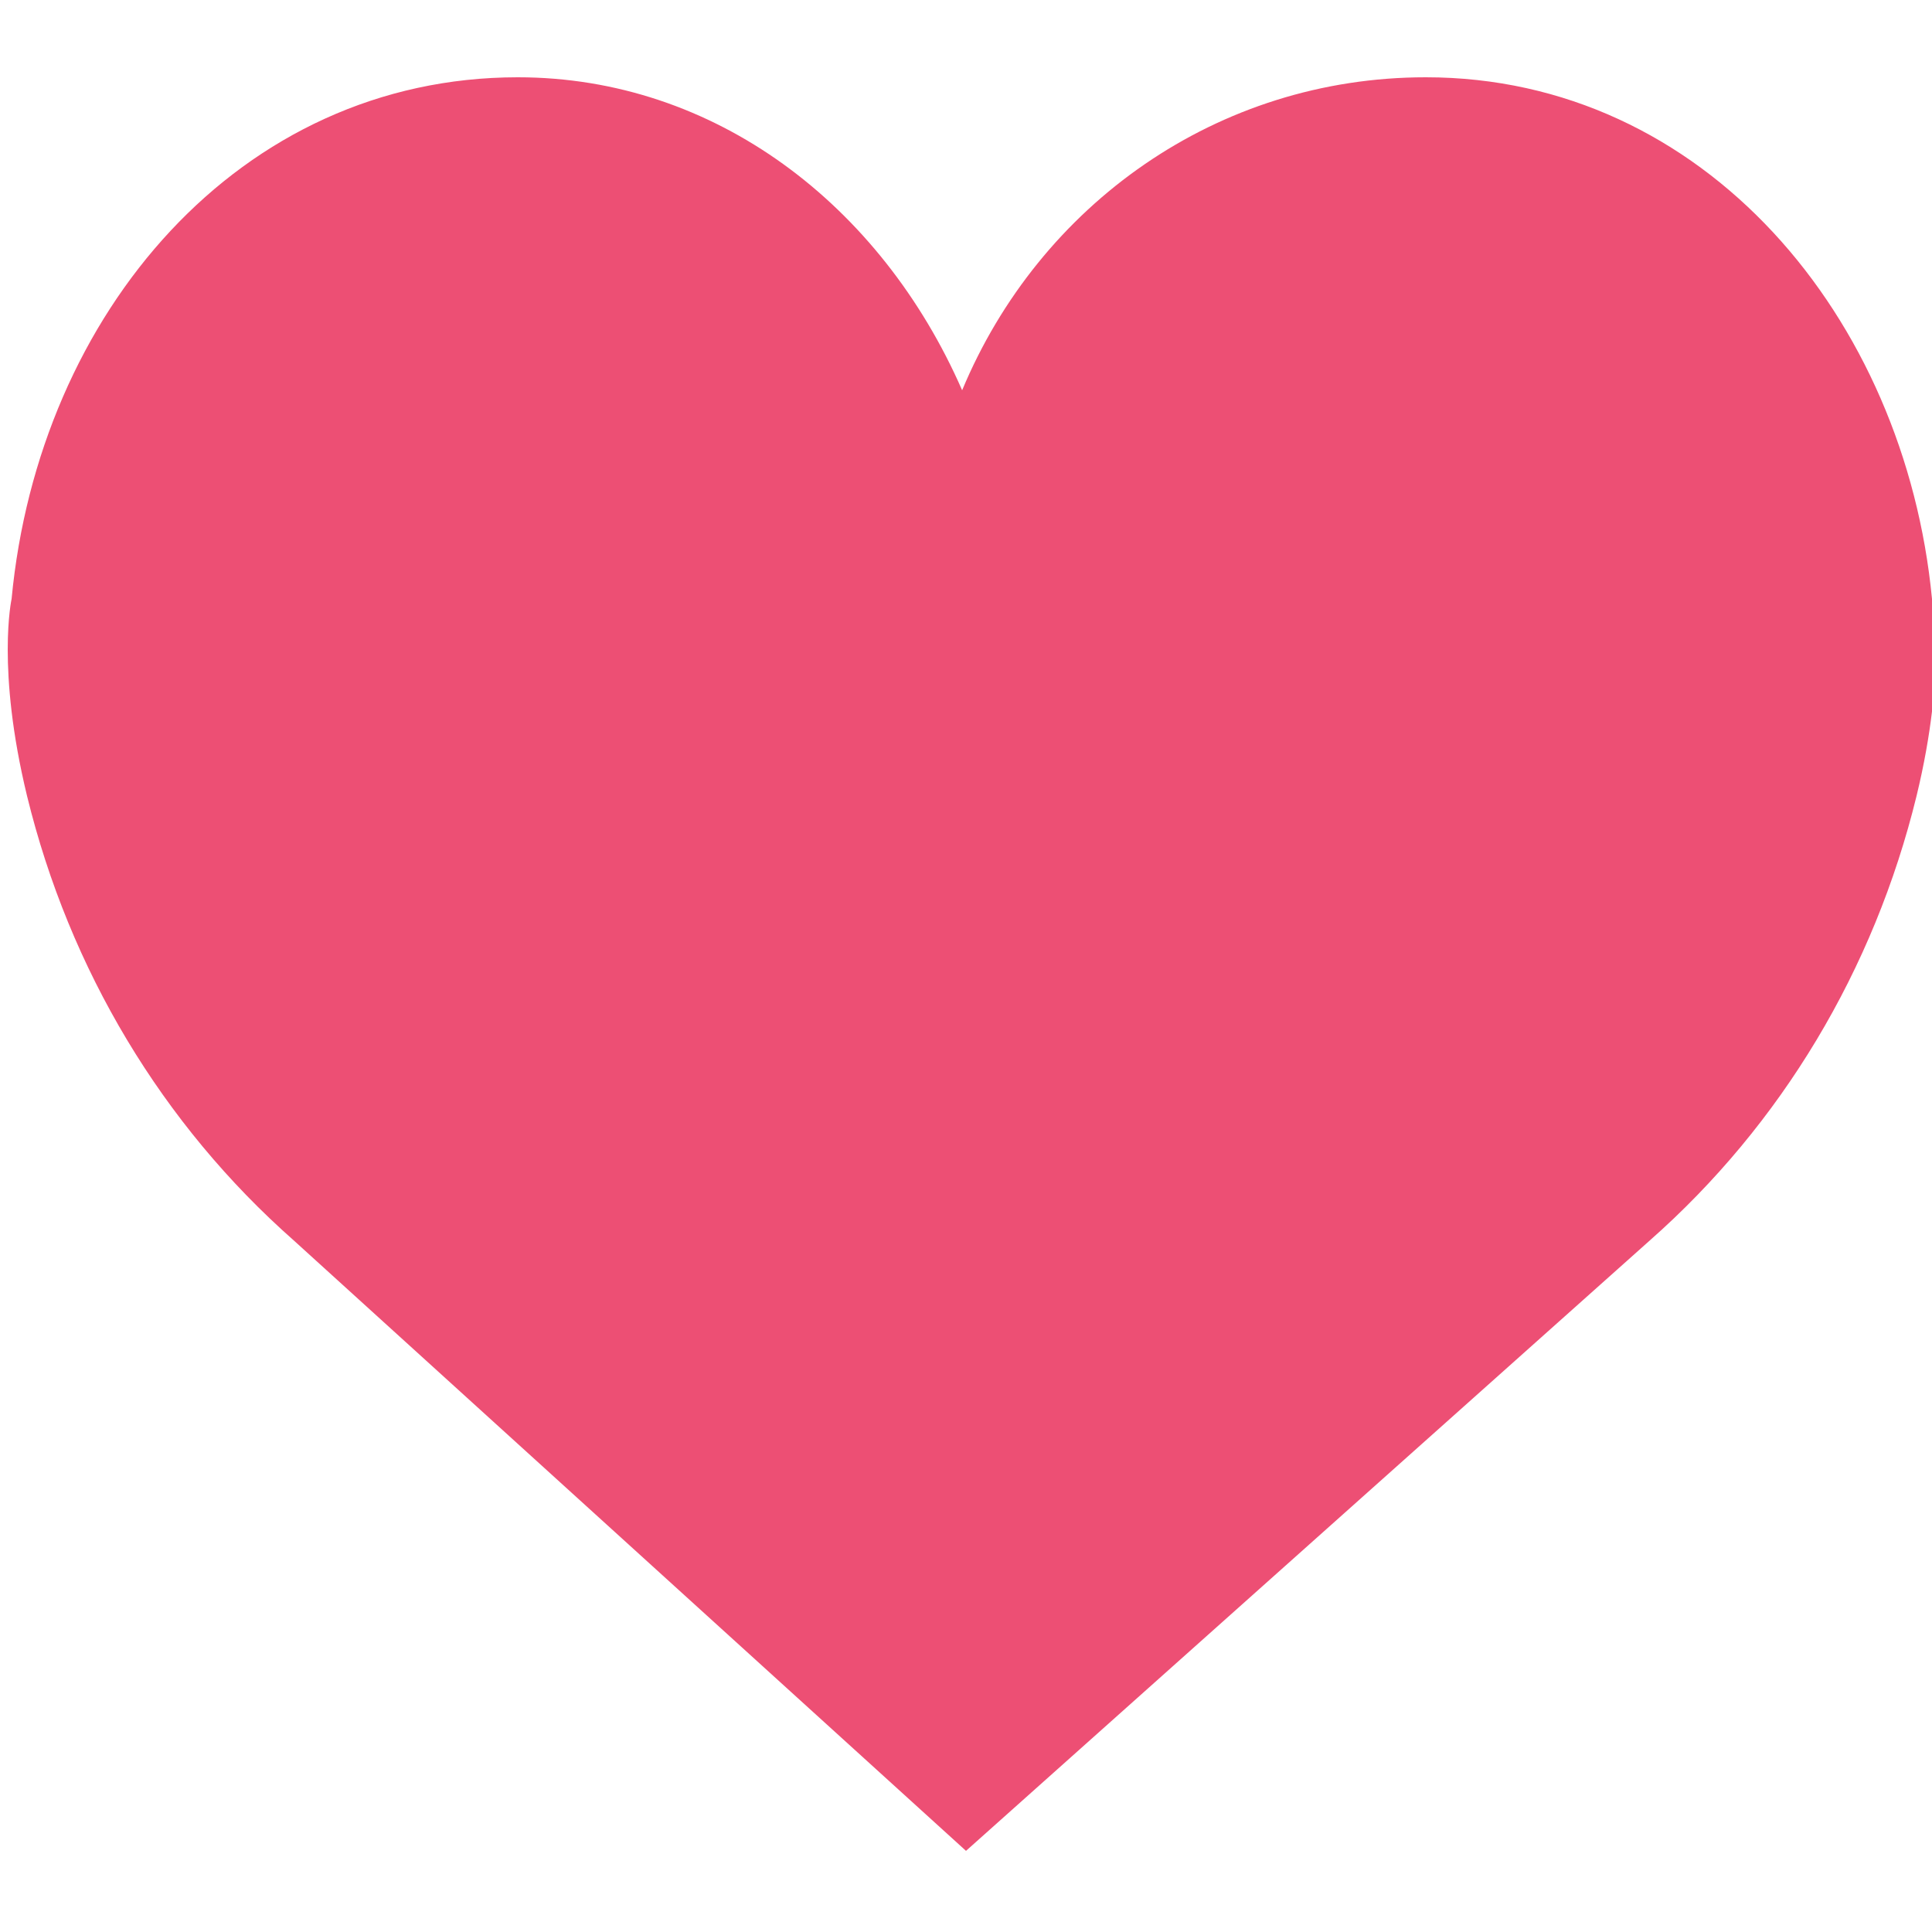 <?xml version="1.0" encoding="utf-8"?>
<!-- Generator: Adobe Illustrator 19.0.0, SVG Export Plug-In . SVG Version: 6.00 Build 0)  -->
<svg version="1.1" id="Capa_1" xmlns="http://www.w3.org/2000/svg" xmlns:xlink="http://www.w3.org/1999/xlink" x="0px" y="0px"
	 viewBox="-454 256 50 50" style="enable-background:new -454 256 50 50;" xml:space="preserve">
<style type="text/css">
	.st0{fill:#ED4F74;}
</style>
<path class="st0" d="M-429.1,266.1c2-4.8,6.6-8.1,12-8.1c7.2,0,12.4,6.2,13.1,13.5c0,0,0.4,1.8-0.4,5.1c-1.1,4.5-3.5,8.5-6.9,11.5
	l-17.7,15.8l-17.4-15.8c-3.4-3-5.8-7-6.9-11.5c-0.8-3.3-0.4-5.1-0.4-5.1c0.7-7.4,5.9-13.5,13.1-13.5
	C-435.5,258-431.2,261.3-429.1,266.1z"/>
</svg>
